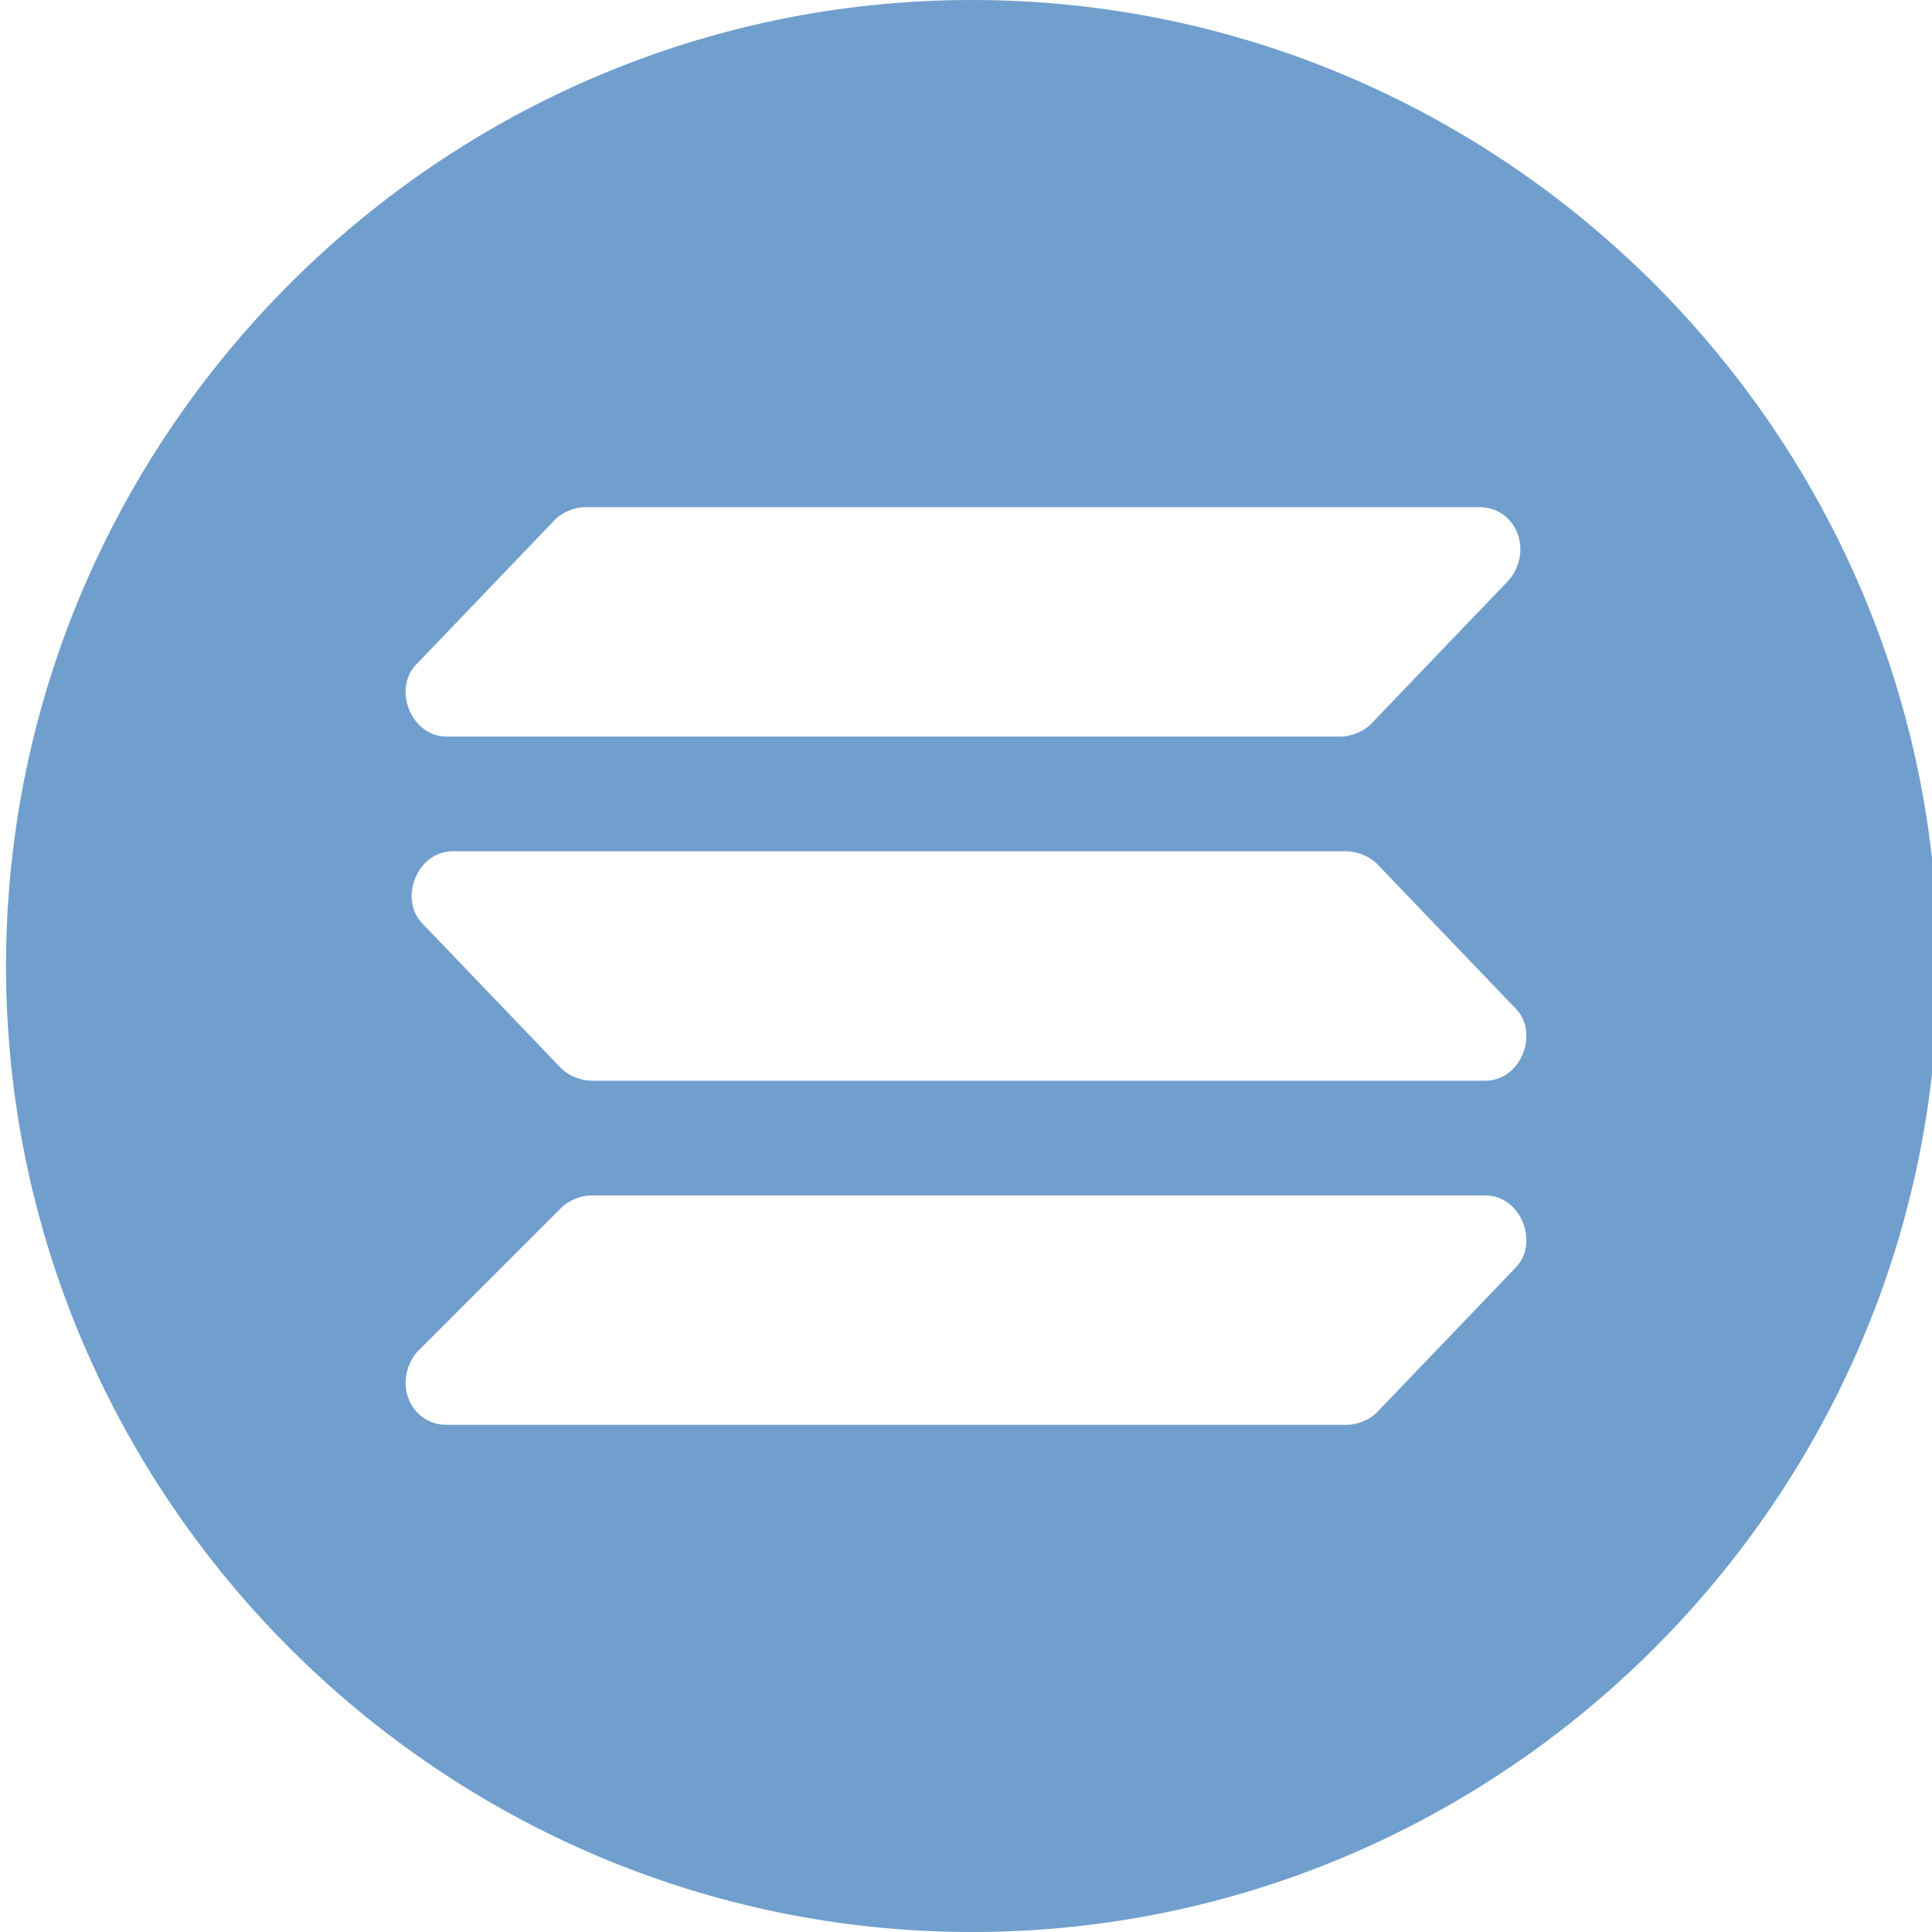 <!-- Generated by IcoMoon.io -->
<svg version="1.1" xmlns="http://www.w3.org/2000/svg" width="32" height="32" viewBox="0 0 32 32">
<title>sol</title>
<path fill="#709fcd" d="M16.1 0c-8.8 0-16 7.2-16 16s7.2 16 16 16 16-7.2 16-16-7.2-16-16-16zM6.9 11l2.3-2.4c0.1-0.1 0.3-0.2 0.5-0.2h14.8c0.6 0 0.9 0.7 0.5 1.2l-2.3 2.4c-0.1 0.1-0.3 0.2-0.5 0.2h-14.8c-0.6 0-0.9-0.8-0.5-1.2zM25.1 21l-2.3 2.4c-0.1 0.1-0.3 0.2-0.5 0.2h-14.9c-0.6 0-0.9-0.7-0.5-1.2l2.4-2.4c0.1-0.1 0.3-0.2 0.5-0.2h14.8c0.6 0 0.9 0.8 0.5 1.2zM24.6 17.9h-14.8c-0.2 0-0.4-0.1-0.5-0.2l-2.3-2.4c-0.4-0.4-0.1-1.2 0.5-1.2h14.8c0.2 0 0.4 0.1 0.5 0.2l2.3 2.4c0.4 0.4 0.1 1.2-0.5 1.2z"></path>
</svg>
